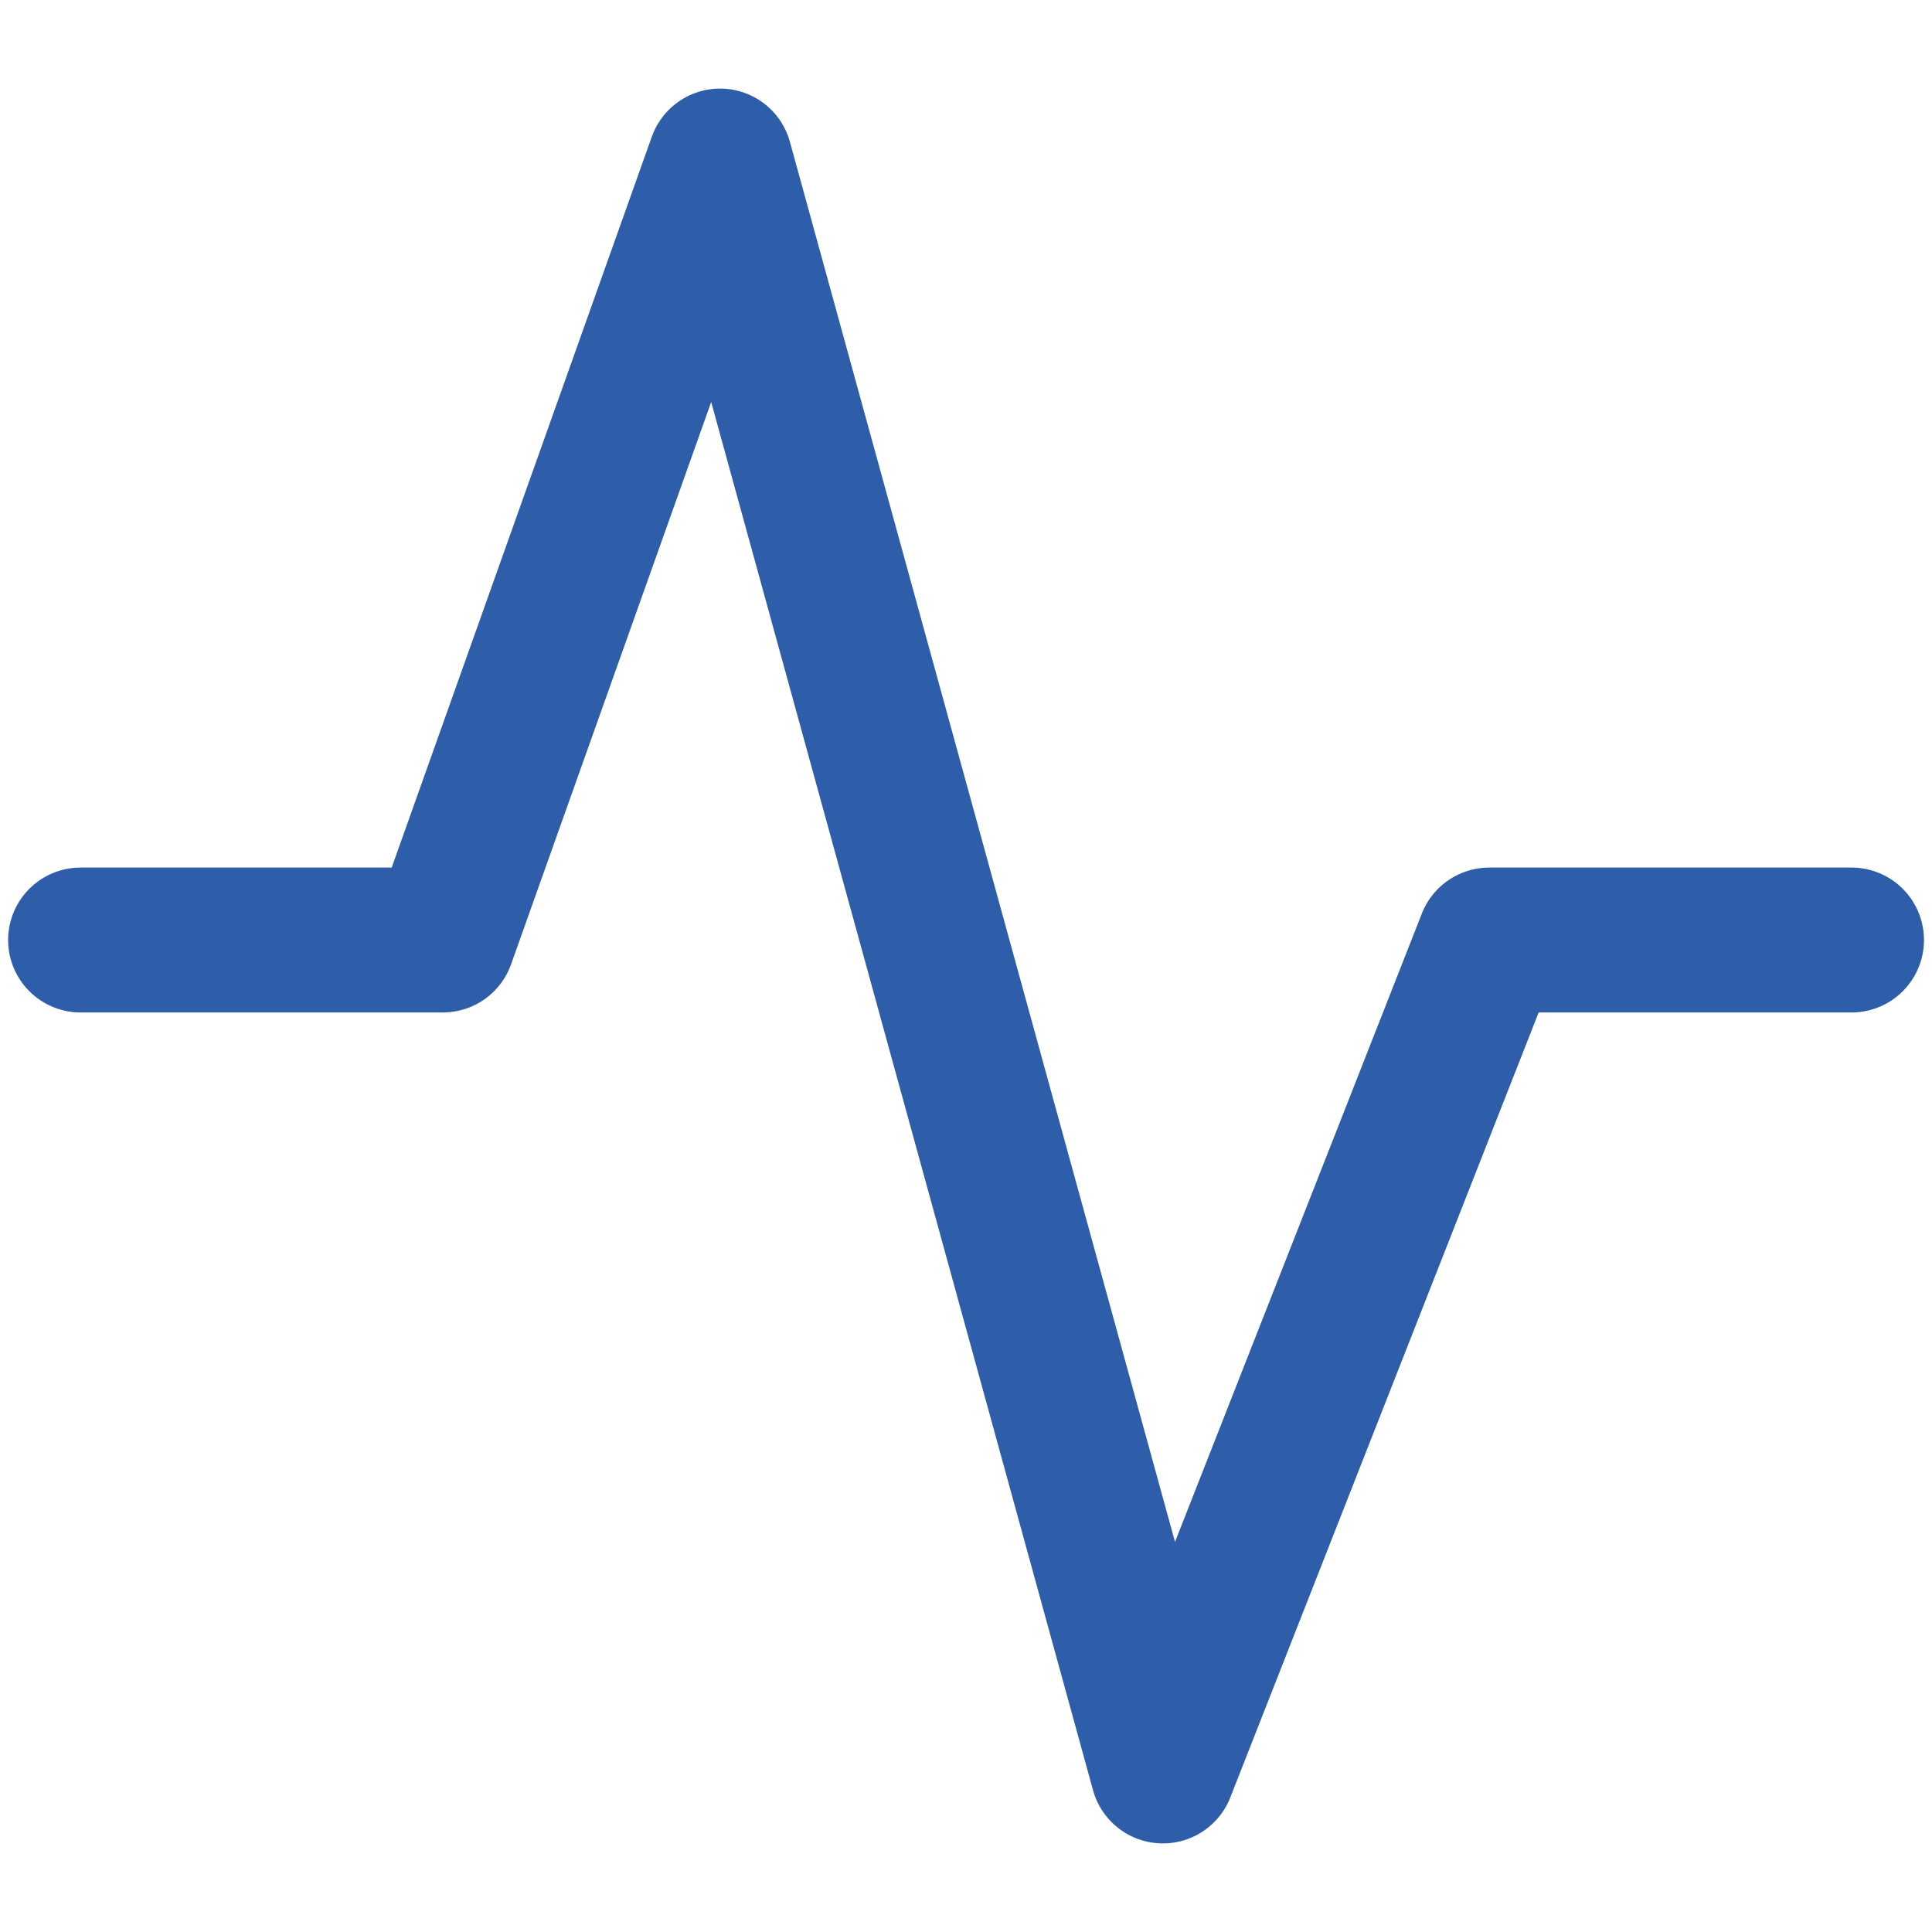 <svg width="20" height="20" viewBox="0 0 20 20" fill="none" xmlns="http://www.w3.org/2000/svg">
<path d="M0.834 9.731H4.584L7.454 1.667L12.038 18.333L15.417 9.731H19.167" stroke="#2E5EA9" stroke-width="1.5" stroke-linecap="round" stroke-linejoin="round"/>
</svg>
